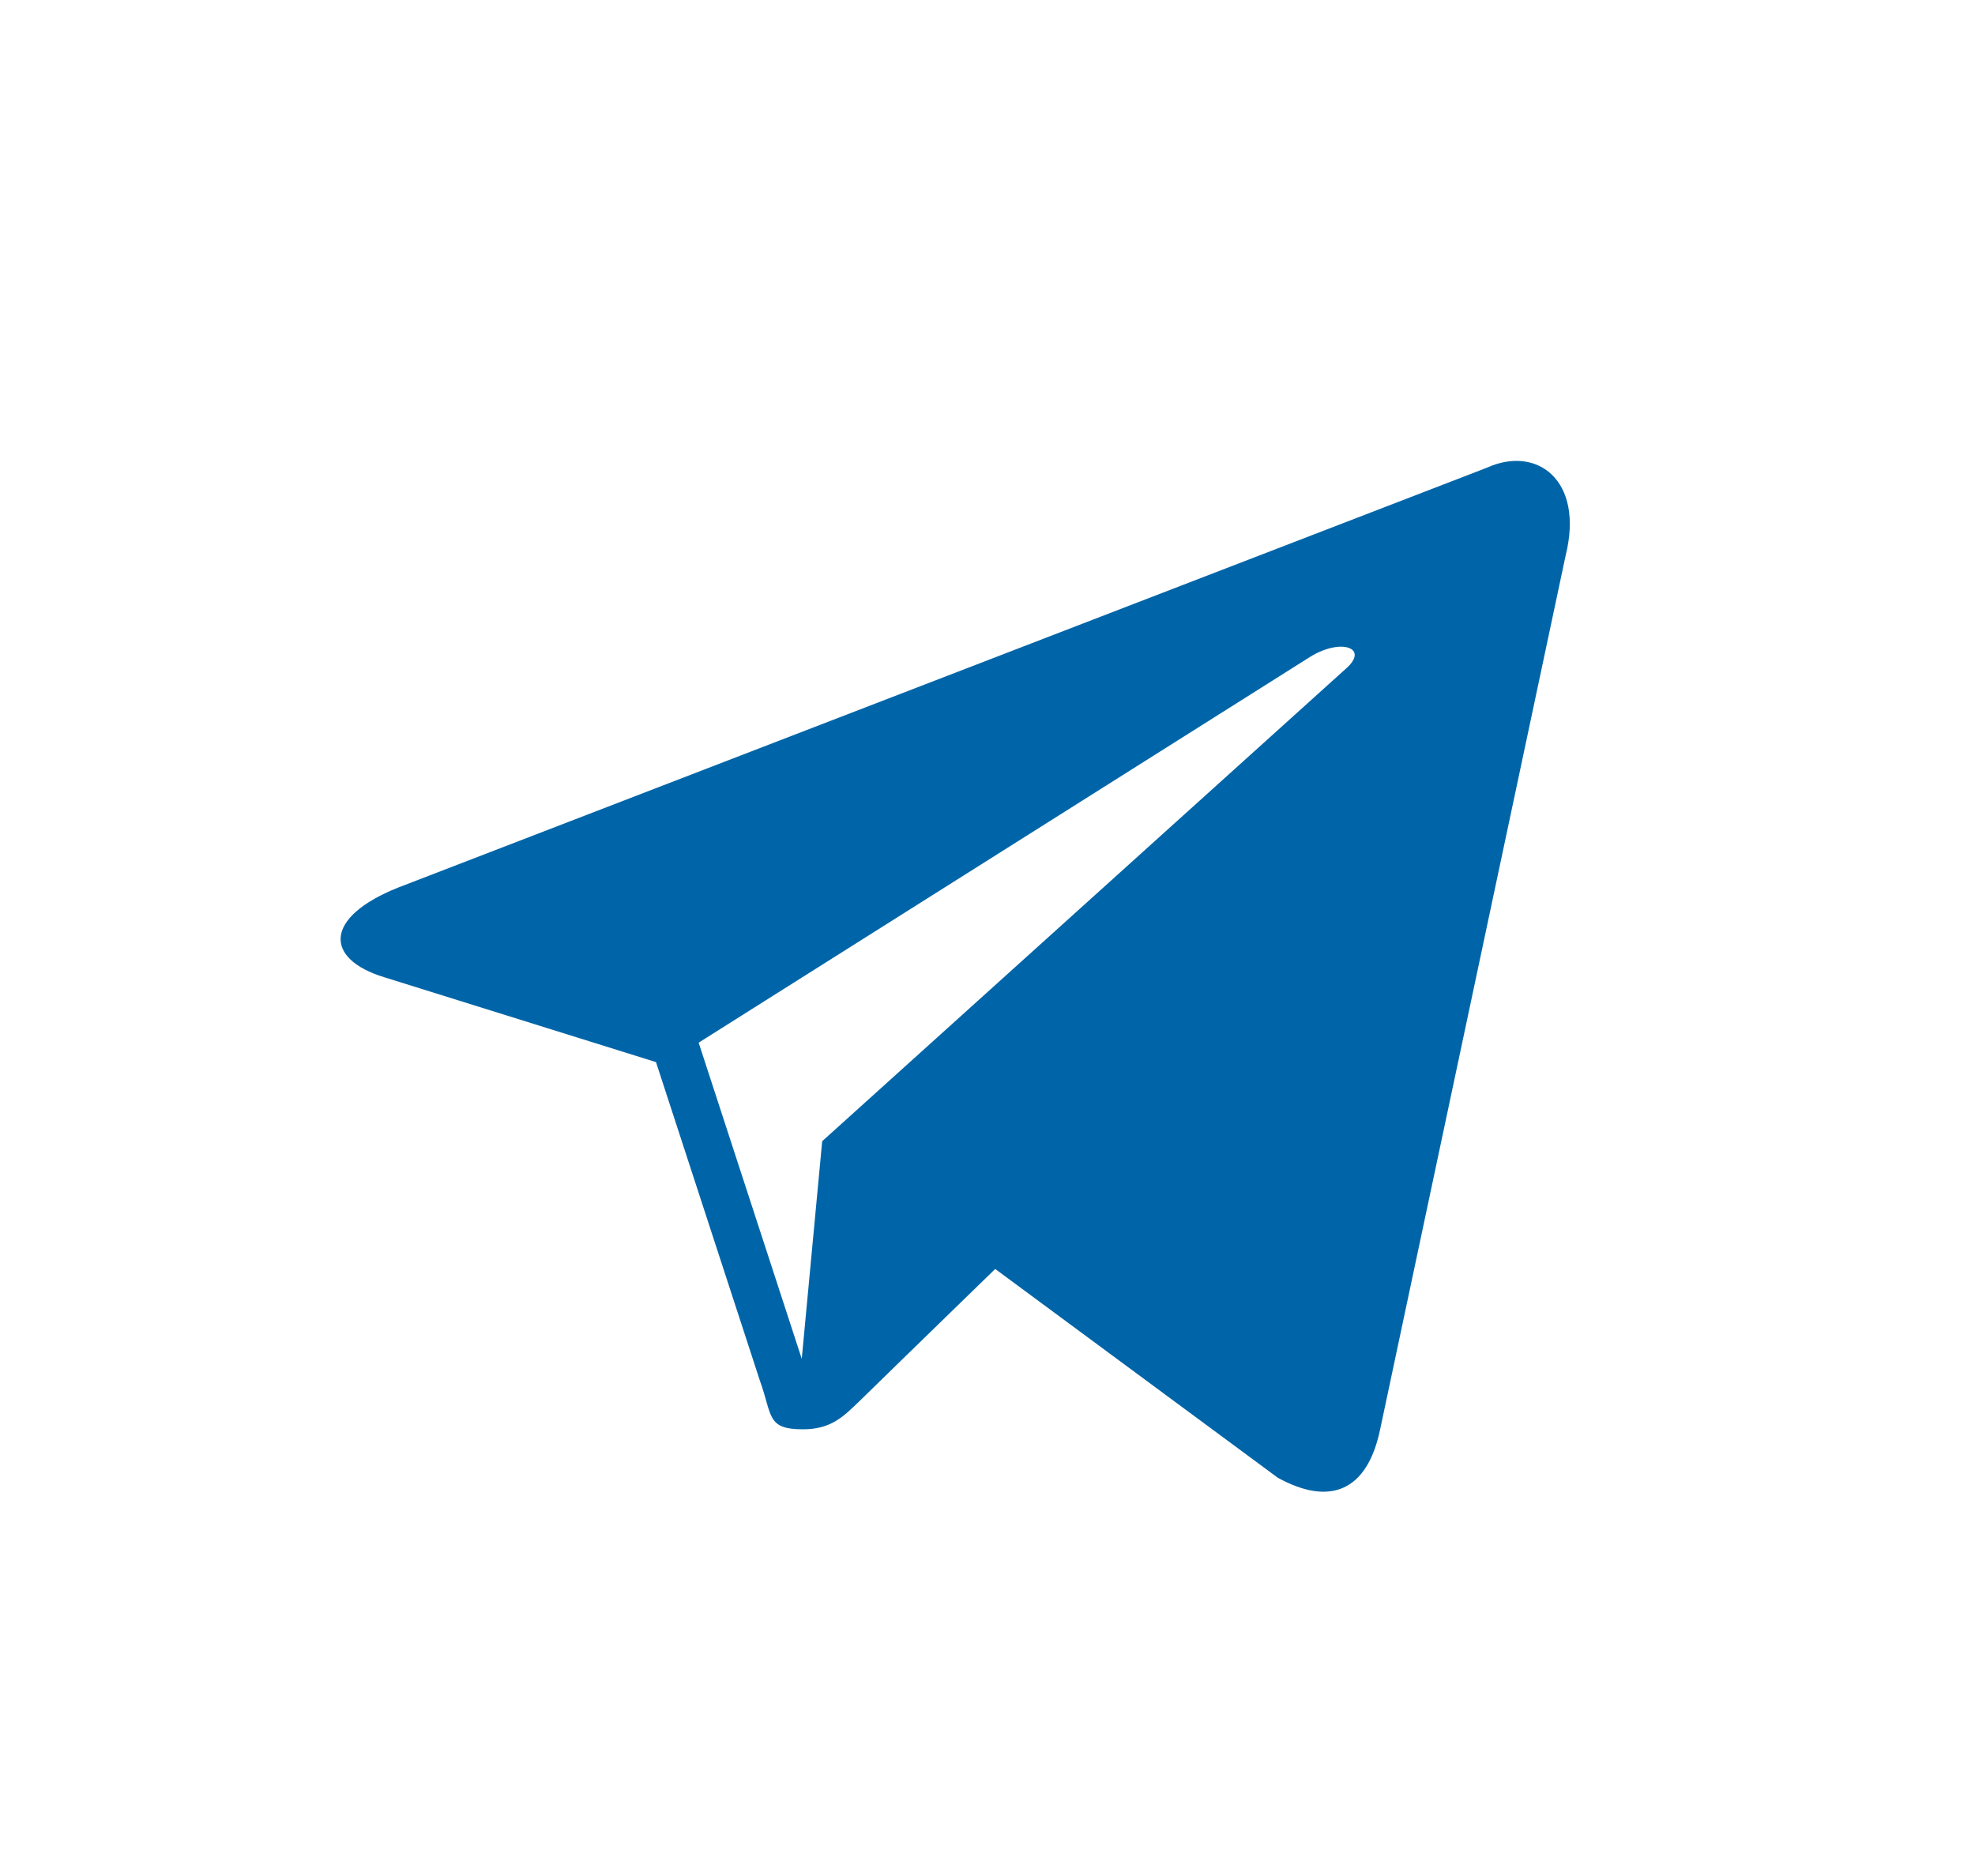 <svg width="20" height="19" viewBox="0 0 20 19" fill="none" xmlns="http://www.w3.org/2000/svg">
<path fill-rule="evenodd" clip-rule="evenodd" d="M15.057 4.737L4.03 8.99C3.278 9.291 3.282 9.712 3.893 9.898L6.643 10.757L7.695 13.983C7.823 14.336 7.76 14.476 8.131 14.476C8.417 14.476 8.543 14.345 8.704 14.19C8.805 14.091 9.406 13.505 10.078 12.852L12.939 14.966C13.465 15.256 13.845 15.106 13.976 14.477L15.854 5.629C16.046 4.859 15.56 4.508 15.057 4.737ZM7.075 10.56L13.273 6.649C13.582 6.461 13.866 6.562 13.633 6.769L8.326 11.558L8.119 13.762L7.075 10.56Z" fill="#0065A8"/>
</svg>
